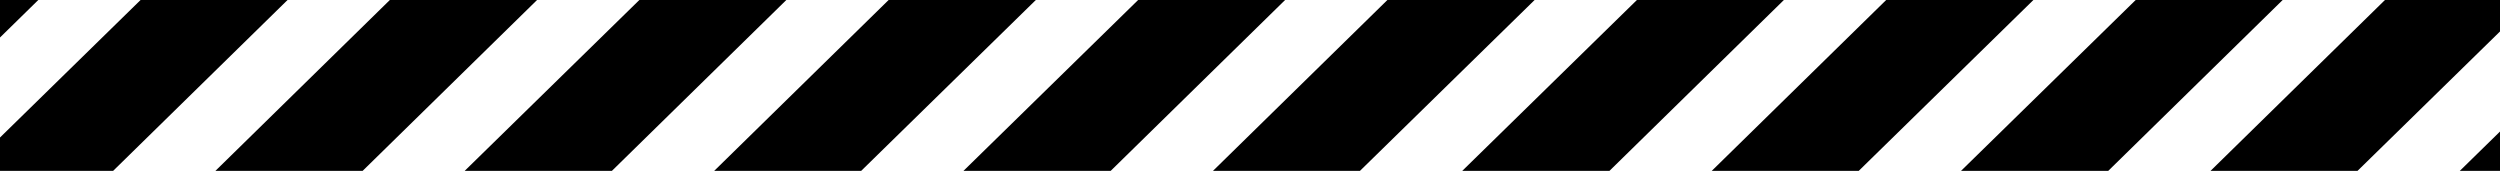 <?xml version="1.0" encoding="utf-8"?>
<!-- Generator: Adobe Illustrator 22.0.1, SVG Export Plug-In . SVG Version: 6.00 Build 0)  -->
<svg version="1.1" id="Layer_1" xmlns="http://www.w3.org/2000/svg" xmlns:xlink="http://www.w3.org/1999/xlink" x="0px" y="0px"
	 viewBox="0 0 1024 70" style="enable-background:new 0 0 1024 70;" xml:space="preserve">
<style type="text/css">
	.st0{clip-path:url(#SVGID_2_);}
</style>
<g>
	<defs>
		<rect id="SVGID_1_" y="-1" width="1024" height="72"/>
	</defs>
	<clipPath id="SVGID_2_">
		<use xlink:href="#SVGID_1_"  style="overflow:visible;"/>
	</clipPath>
	<g class="st0">
		<g>
			<polygon points="527.4,-1 467.2,-1 393.6,71 453.9,71 			"/>
		</g>
		<g>
			<polygon points="221,-1 160.7,-1 87.2,71 147.5,71 			"/>
		</g>
		<g>
			<polygon points="425.3,-1 365,-1 291.5,71 351.7,71 			"/>
		</g>
		<g>
			<polygon points="629.6,-1 569.3,-1 495.8,71 556,71 			"/>
		</g>
		<g>
			<polygon points="323.1,-1 262.9,-1 189.3,71 249.6,71 			"/>
		</g>
		<g>
			<polygon points="-15,71 45.3,71 118.8,-1 58.6,-1 			"/>
		</g>
		<g>
			<polygon points="731.7,-1 671.5,-1 597.9,71 658.2,71 			"/>
		</g>
		<g>
			<polygon points="833.9,-1 773.6,-1 700.1,71 760.3,71 			"/>
		</g>
		<g>
			<polygon points="16.7,-1 -57,-1 -57,71 -56.8,71 			"/>
		</g>
		<g>
			<polygon points="1006.5,71 1081,71 1081,-1 1080.1,-1 			"/>
		</g>
		<g>
			<polygon points="1038.2,-1 977.9,-1 904.4,71 964.6,71 			"/>
		</g>
		<g>
			<polygon points="936,-1 875.8,-1 802.2,71 862.5,71 			"/>
		</g>
	</g>
</g>
</svg>
